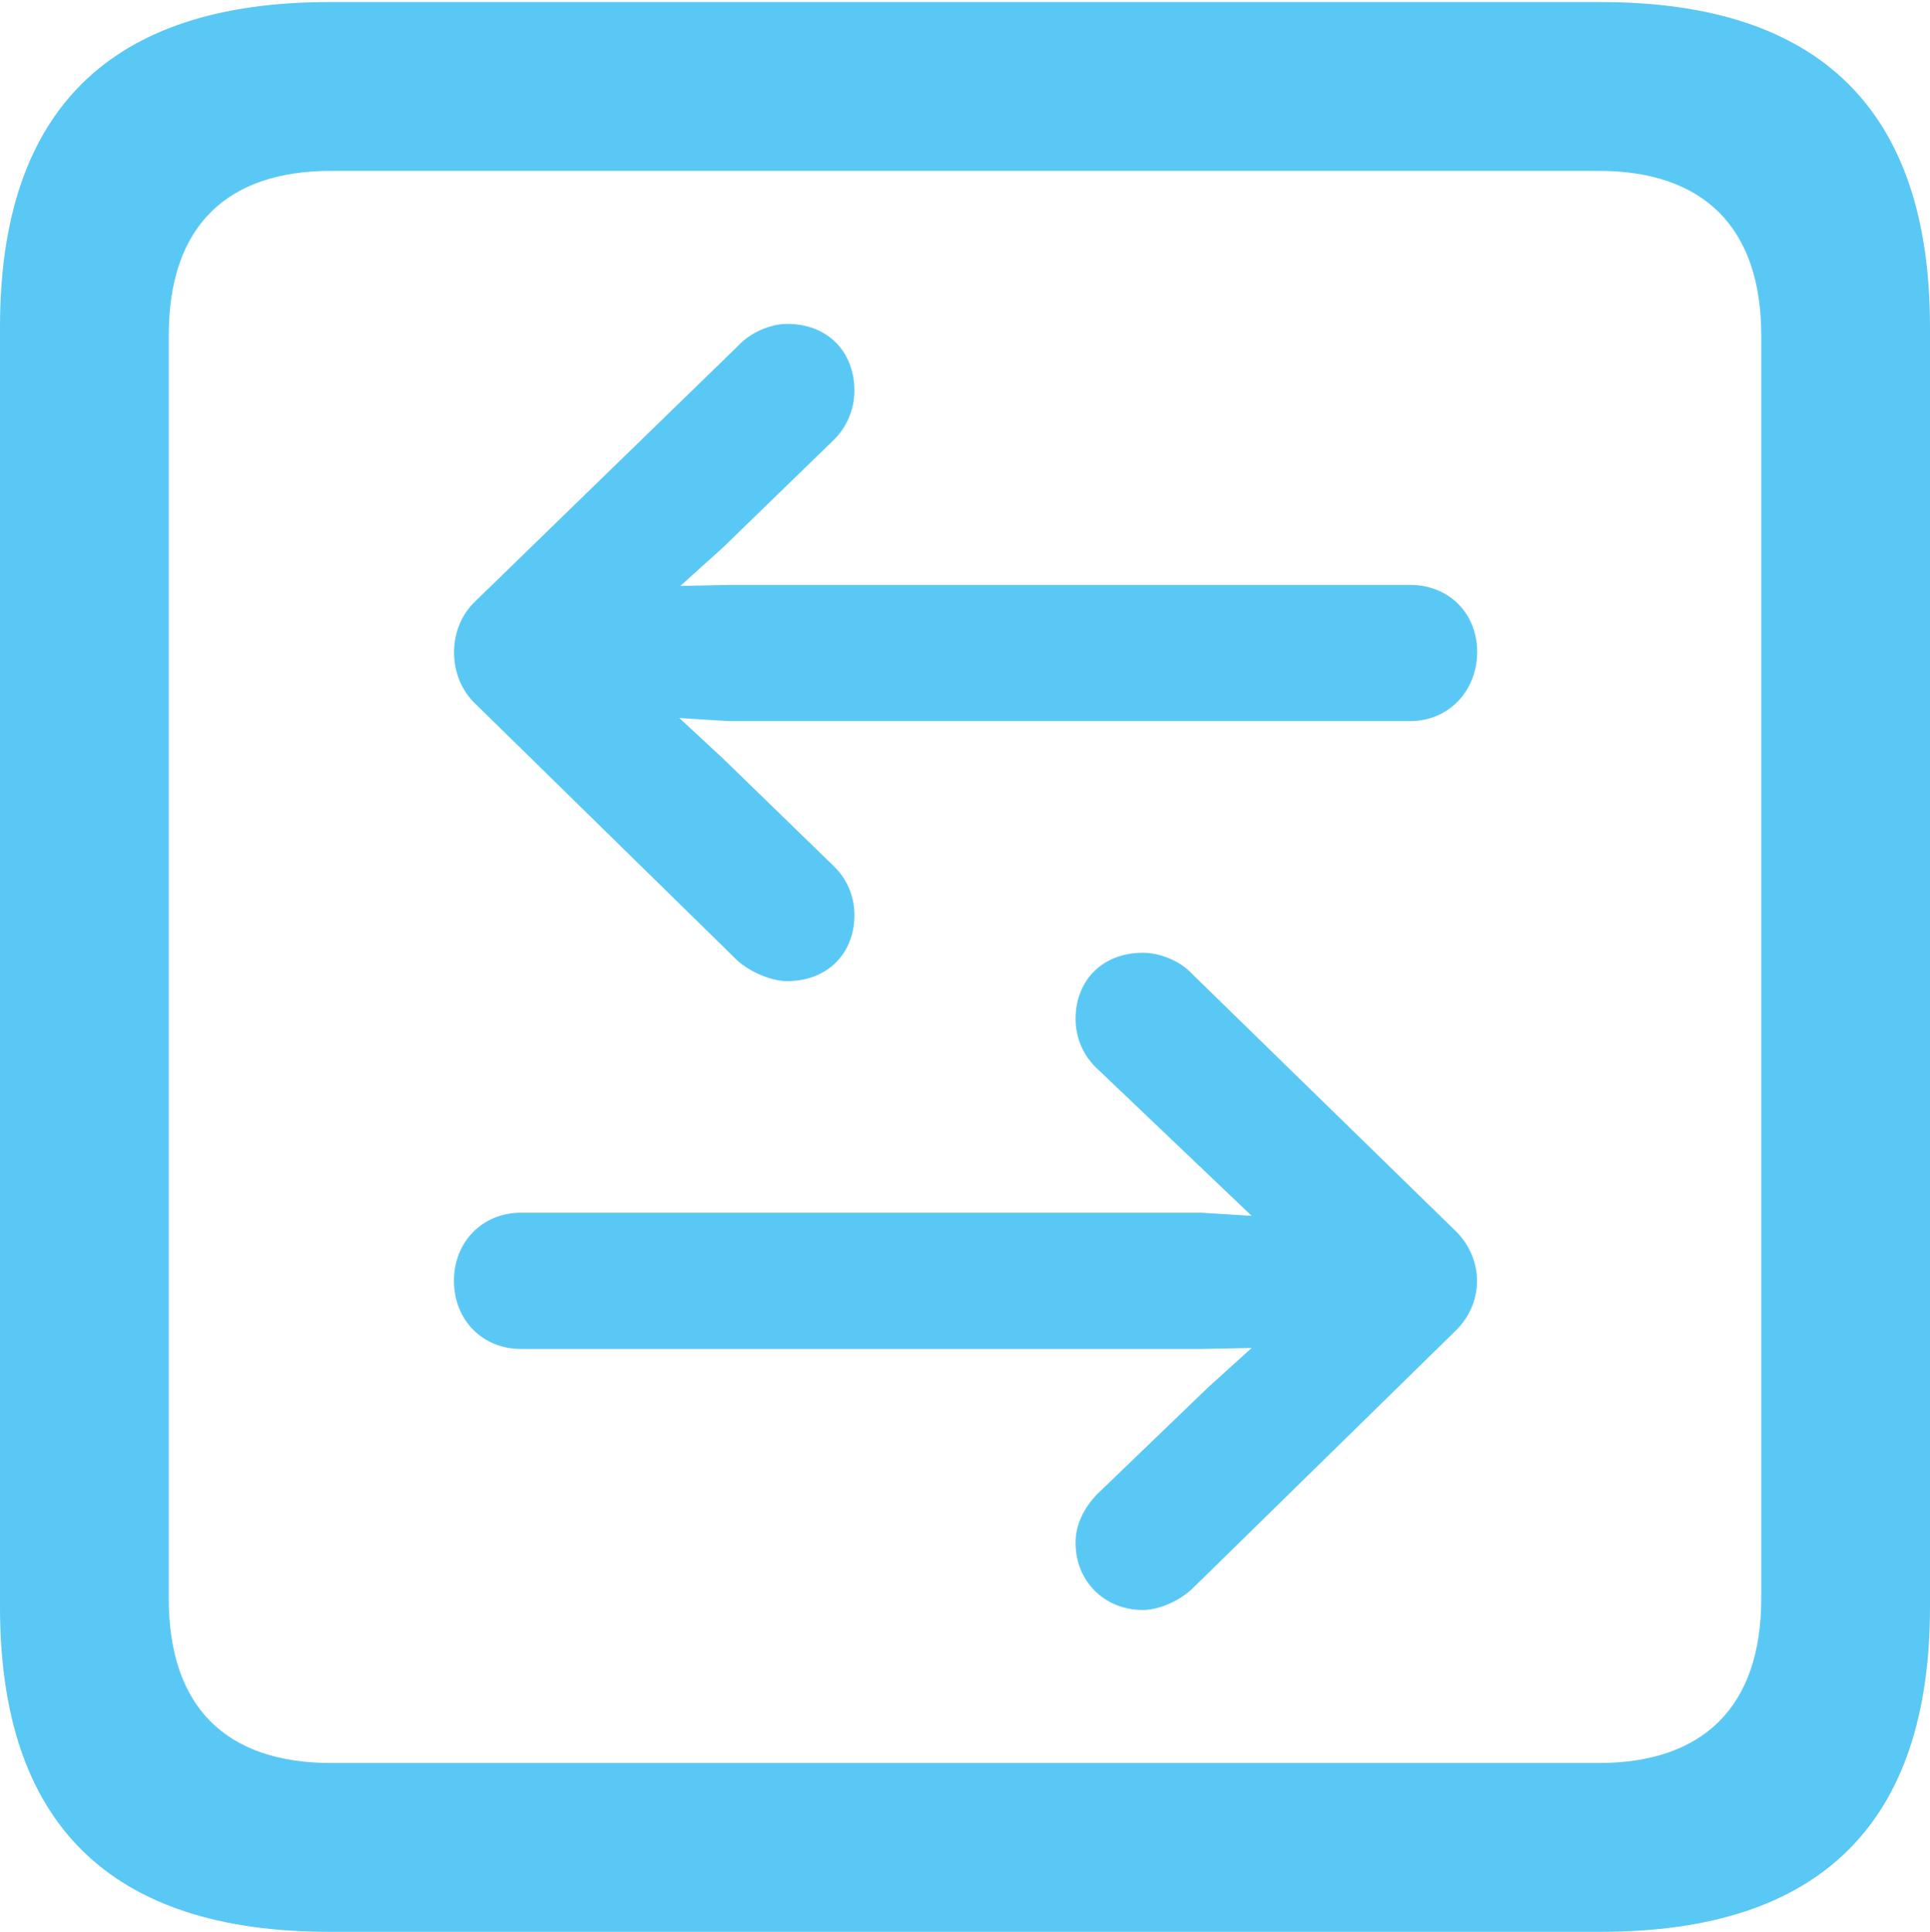 <?xml version="1.0" encoding="UTF-8"?>
<!--Generator: Apple Native CoreSVG 175.5-->
<!DOCTYPE svg
PUBLIC "-//W3C//DTD SVG 1.1//EN"
       "http://www.w3.org/Graphics/SVG/1.1/DTD/svg11.dtd">
<svg version="1.1" xmlns="http://www.w3.org/2000/svg" xmlns:xlink="http://www.w3.org/1999/xlink" width="22.473" height="22.498">
 <g>
  <rect height="22.498" opacity="0" width="22.473" x="0" y="0"/>
  <path d="M3.833 22.498L18.64 22.498C21.204 22.498 22.473 21.228 22.473 18.713L22.473 3.809C22.473 1.294 21.204 0.024 18.64 0.024L3.833 0.024C1.282 0.024 0 1.282 0 3.809L0 18.713C0 21.24 1.282 22.498 3.833 22.498ZM3.857 20.532C2.637 20.532 1.965 19.885 1.965 18.616L1.965 3.906C1.965 2.637 2.637 1.99 3.857 1.99L18.616 1.99C19.824 1.99 20.508 2.637 20.508 3.906L20.508 18.616C20.508 19.885 19.824 20.532 18.616 20.532ZM5.53 7.007C5.2 7.324 5.212 7.886 5.53 8.191L8.594 11.194C8.752 11.328 8.984 11.426 9.167 11.426C9.631 11.426 9.949 11.108 9.949 10.657C9.949 10.437 9.863 10.242 9.717 10.095L8.423 8.838L7.91 8.362L8.484 8.398L16.419 8.398C16.87 8.398 17.2 8.044 17.2 7.593C17.2 7.141 16.87 6.812 16.419 6.812L8.496 6.812L7.922 6.824L8.423 6.372L9.717 5.115C9.863 4.968 9.949 4.761 9.949 4.553C9.949 4.089 9.631 3.772 9.167 3.772C8.972 3.772 8.74 3.87 8.594 4.028ZM16.956 15.491C17.285 15.161 17.273 14.661 16.956 14.343L13.879 11.34C13.745 11.194 13.513 11.096 13.306 11.096C12.842 11.096 12.524 11.414 12.524 11.865C12.524 12.085 12.61 12.28 12.756 12.427L14.075 13.684L14.575 14.16L13.989 14.123L6.067 14.123C5.627 14.123 5.286 14.453 5.286 14.917C5.286 15.369 5.615 15.71 6.067 15.71L13.977 15.71L14.575 15.698L14.075 16.15L12.769 17.407C12.622 17.566 12.524 17.749 12.524 17.969C12.524 18.42 12.866 18.75 13.306 18.75C13.489 18.75 13.721 18.652 13.879 18.506Z" fill="#5ac8f5"/>
 </g>
</svg>
